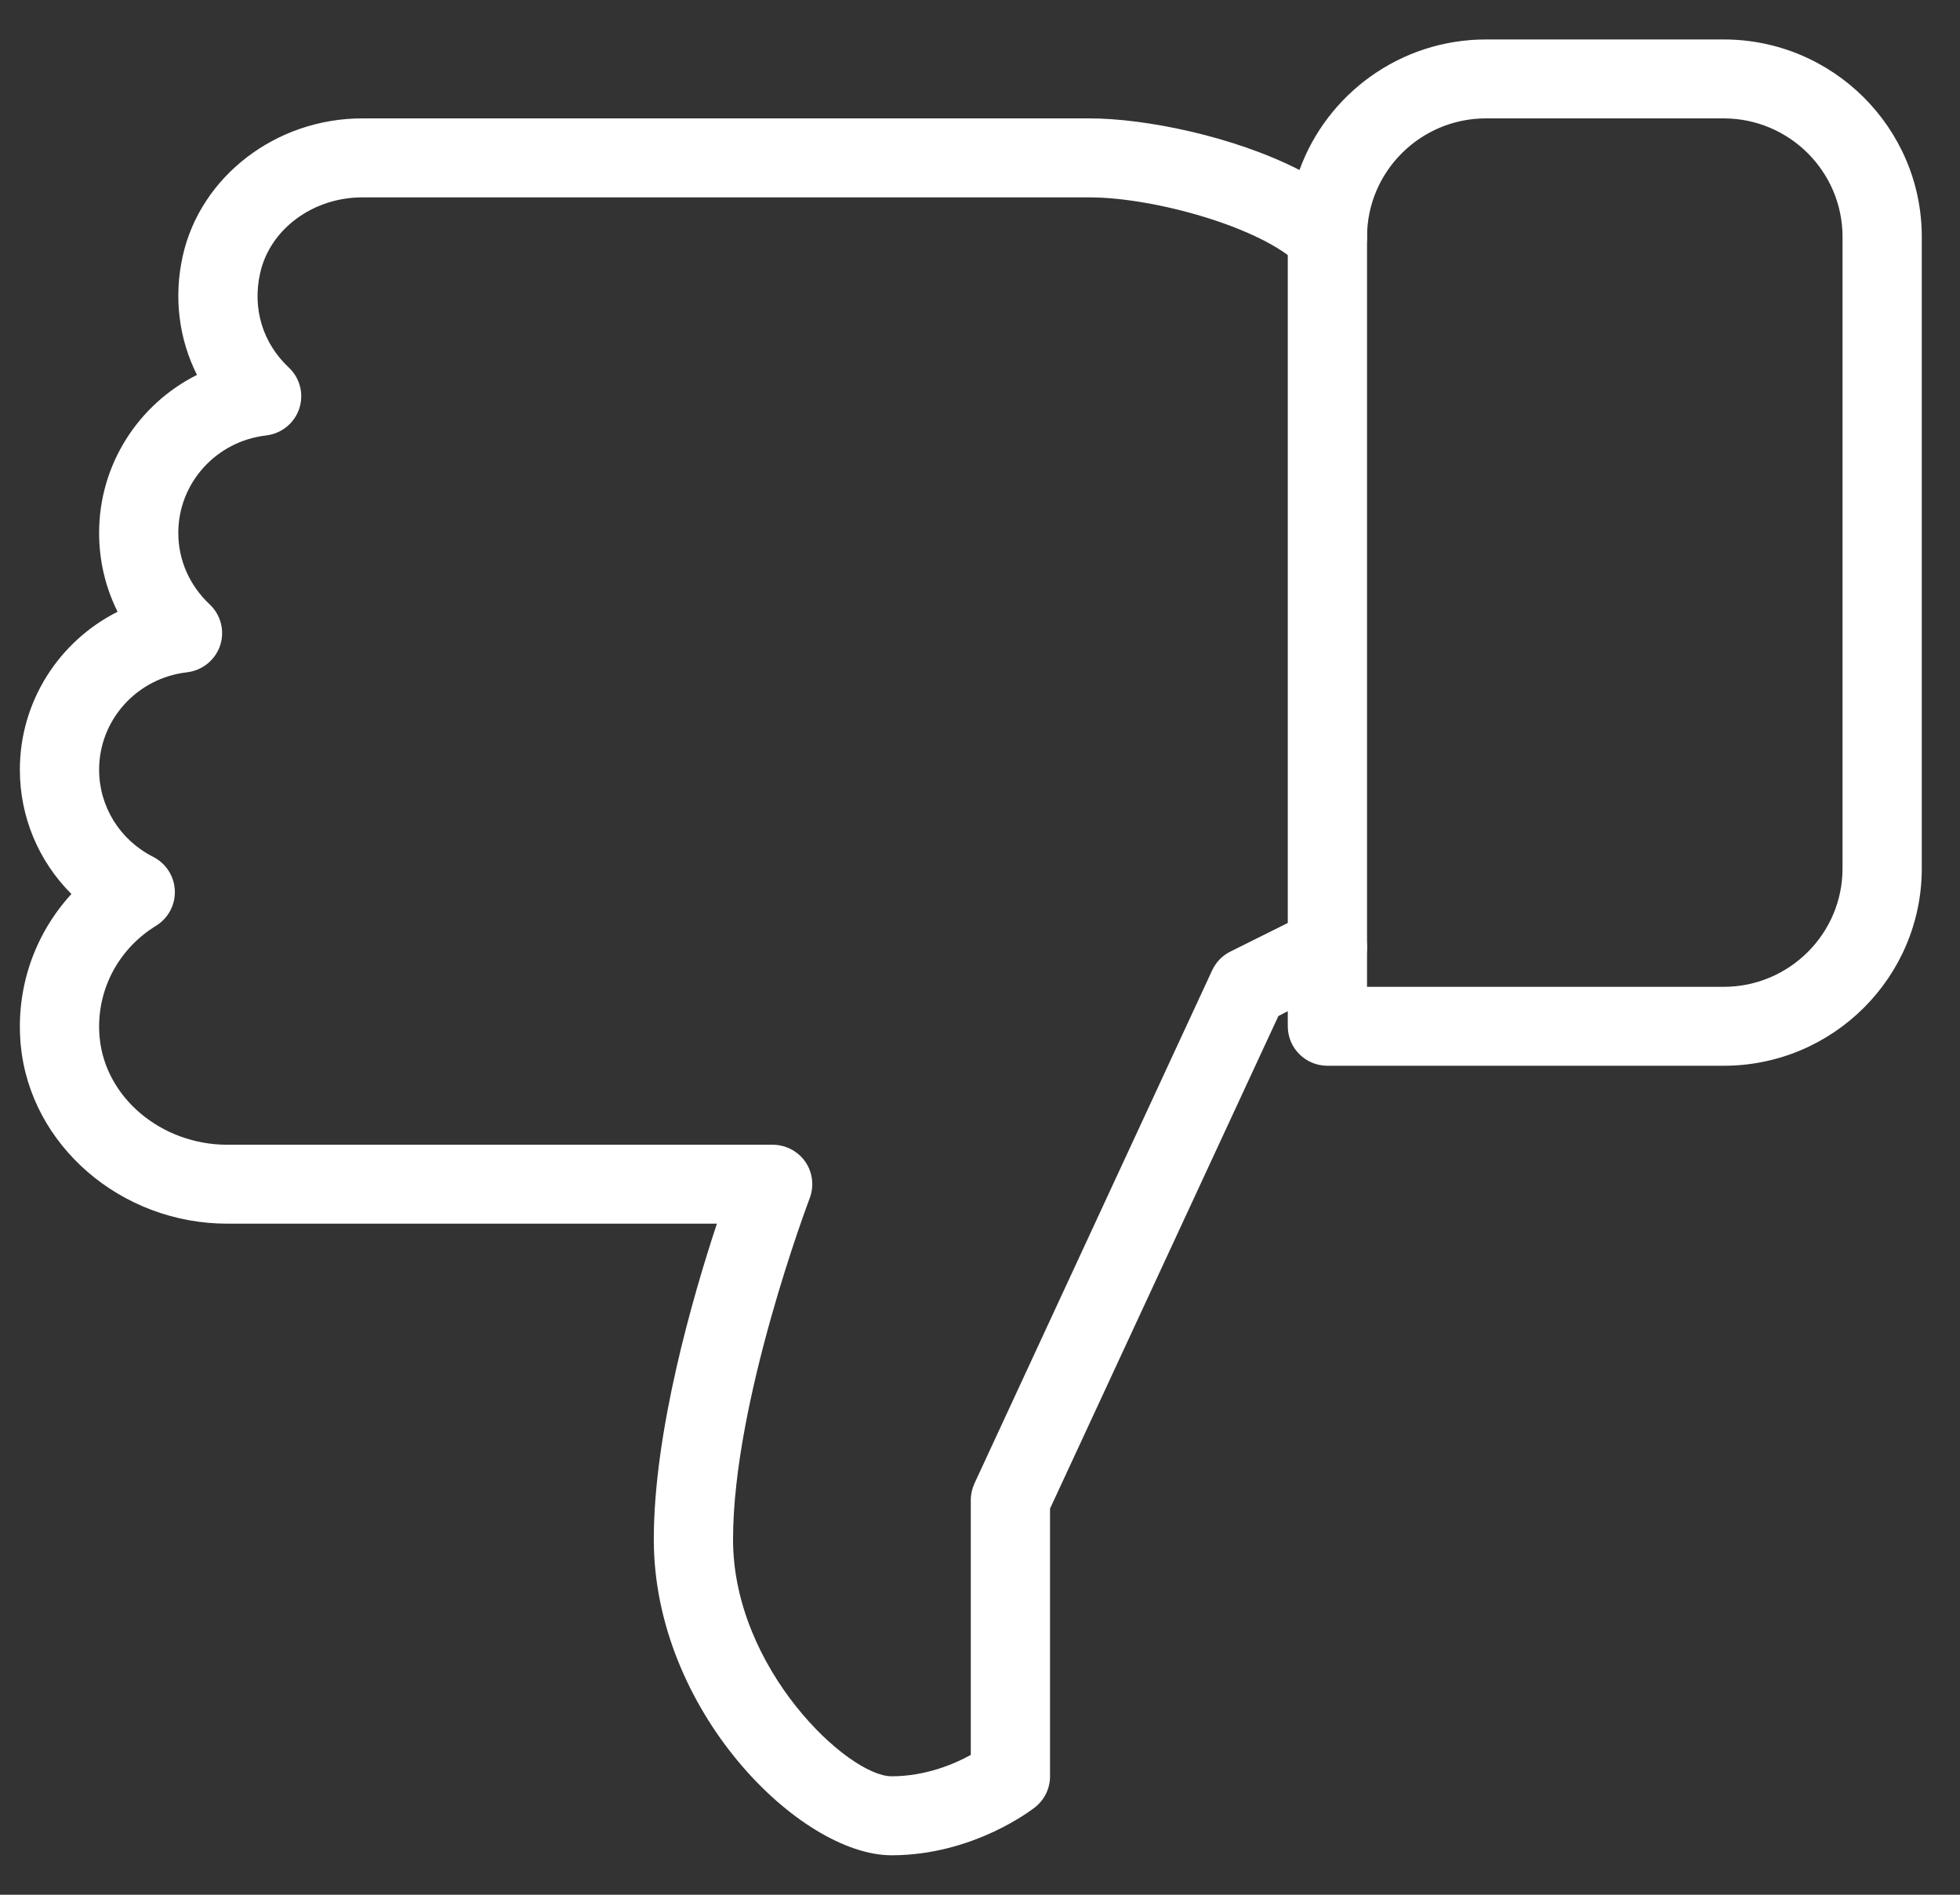 <svg width="30" height="29" viewBox="0 0 30 29" fill="none" xmlns="http://www.w3.org/2000/svg">
<rect x="0" y="0" width="30" height="29" fill="#333333" stroke="none"/>
<g clip-path="url(#clip0_165_254)">
<path d="M0.304 11.781C0.304 12.507 0.593 13.184 1.093 13.683C0.527 14.301 0.238 15.128 0.317 15.99C0.459 17.526 1.848 18.729 3.48 18.729H10.973C10.602 19.852 10.007 21.909 10.007 23.562C10.007 26.183 12.243 28.396 13.646 28.396C14.905 28.396 15.807 27.689 15.844 27.66C15.989 27.545 16.072 27.371 16.072 27.187V23.09L19.567 15.551L19.711 15.477V15.708C19.711 16.042 19.983 16.312 20.318 16.312H26.383C28.055 16.312 29.415 14.958 29.415 13.292L29.415 3.625C29.415 1.959 28.055 0.604 26.383 0.604L22.744 0.604C21.433 0.604 20.312 1.438 19.89 2.602C18.88 2.084 17.522 1.812 16.679 1.812L5.545 1.812C4.224 1.812 3.068 2.699 2.796 3.922C2.657 4.553 2.738 5.187 3.015 5.738C2.119 6.187 1.517 7.109 1.517 8.156C1.517 8.584 1.615 8.994 1.8 9.363C0.905 9.813 0.304 10.734 0.304 11.781ZM2.862 10.29C3.096 10.262 3.294 10.104 3.369 9.88C3.443 9.657 3.381 9.412 3.209 9.25C2.901 8.961 2.729 8.572 2.729 8.156C2.729 7.394 3.308 6.753 4.073 6.665C4.308 6.637 4.505 6.479 4.58 6.255C4.654 6.032 4.593 5.787 4.42 5.625C4.021 5.25 3.861 4.725 3.981 4.183C4.13 3.509 4.788 3.021 5.545 3.021L16.679 3.021C17.664 3.021 19.316 3.481 19.888 4.053C20.062 4.224 20.324 4.275 20.549 4.183C20.776 4.09 20.924 3.869 20.924 3.625C20.924 2.626 21.741 1.812 22.744 1.812L26.383 1.812C27.386 1.812 28.202 2.626 28.202 3.625L28.202 13.292C28.202 14.291 27.386 15.104 26.383 15.104L20.924 15.104V14.5C20.924 14.291 20.815 14.096 20.636 13.985C20.458 13.879 20.235 13.868 20.046 13.96L18.833 14.564C18.71 14.624 18.612 14.726 18.554 14.85L14.915 22.705C14.879 22.784 14.859 22.871 14.859 22.958L14.859 26.86C14.607 26.999 14.169 27.187 13.646 27.187C12.982 27.187 11.22 25.542 11.22 23.562C11.22 21.436 12.382 18.37 12.393 18.34C12.464 18.155 12.439 17.946 12.327 17.782C12.213 17.619 12.026 17.521 11.827 17.521H3.48C2.469 17.521 1.61 16.799 1.525 15.879C1.461 15.19 1.793 14.535 2.389 14.169C2.574 14.055 2.685 13.85 2.676 13.631C2.668 13.412 2.542 13.217 2.347 13.116C1.834 12.857 1.517 12.344 1.517 11.781C1.517 11.019 2.095 10.378 2.862 10.29Z" fill="white"/>
<path d="M20.318 15.104C20.653 15.104 20.924 14.834 20.924 14.5L20.924 3.625C20.924 3.292 20.653 3.021 20.318 3.021C19.983 3.021 19.711 3.292 19.711 3.625L19.711 14.5C19.711 14.834 19.983 15.104 20.318 15.104Z" fill="white"/>
</g>
<defs>
<clipPath id="clip0_165_254">
<rect width="29.111" height="29" fill="white" transform="translate(29.415 29) rotate(-180)"/>
</clipPath>
</defs>
</svg>
